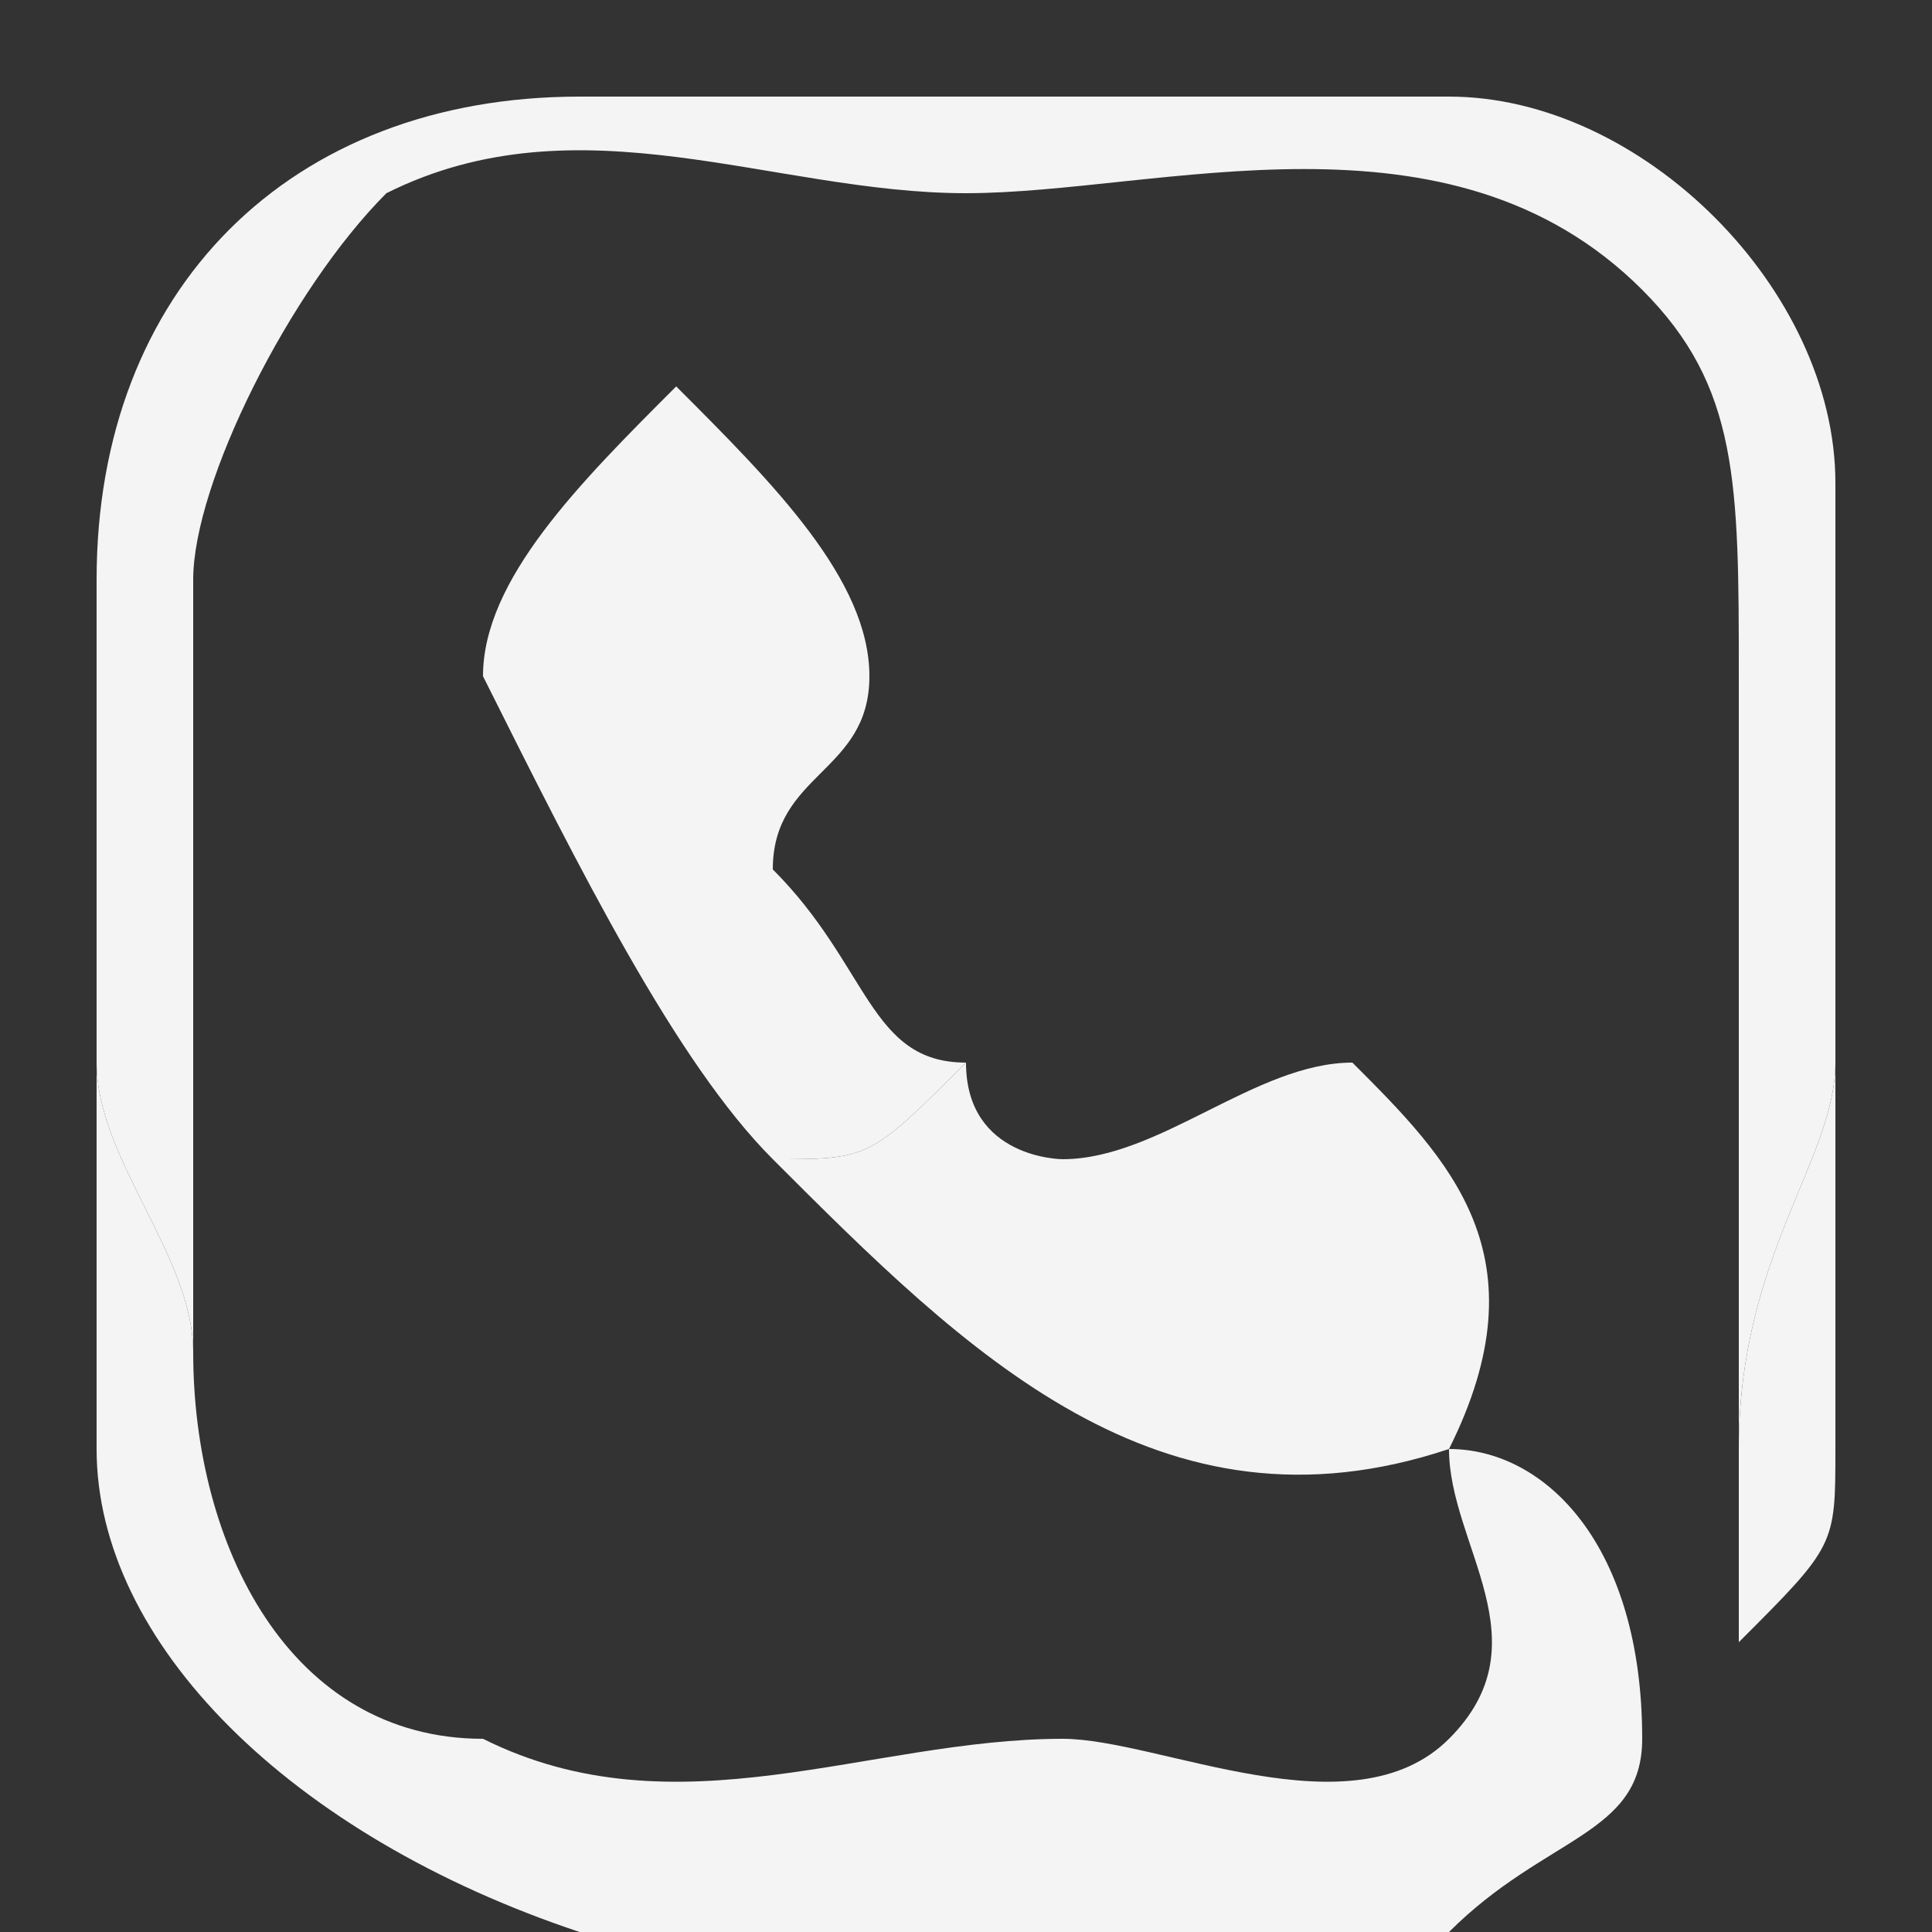 <?xml version="1.0" encoding="UTF-8"?>
<!DOCTYPE svg PUBLIC "-//W3C//DTD SVG 1.1//EN" "http://www.w3.org/Graphics/SVG/1.1/DTD/svg11.dtd">
<!-- Creator: CorelDRAW X7 -->
<svg xmlns="http://www.w3.org/2000/svg" xml:space="preserve" width="20px" height="20px" version="1.1" style="shape-rendering:geometricPrecision; text-rendering:geometricPrecision; image-rendering:optimizeQuality; fill-rule:evenodd; clip-rule:evenodd"
viewBox="0 0 20 20"
 xmlns:xlink="http://www.w3.org/1999/xlink">
 <rect x="0" y="0" width="20" height="20" fill="#333333" stroke="none"/>
 <defs>
  <style type="text/css">
   <![CDATA[
    .fil0 {fill:#F4F4F4}
   ]]>
  </style>
 </defs>
 <g id="Layer_x0020_1">
  <path class="fil0" d="M6 1l9 0c2,0 4,2 4,4l0 6c0,1 -1,2 -1,4 0,-3 0,-5 0,-8 0,-2 0,-3 -1,-4 -2,-2 -5,-1 -7,-1 -2,0 -4,-1 -6,0 -1,1 -2,3 -2,4 0,3 0,6 0,8 0,-1 -1,-2 -1,-3l0 -5c0,-3 2,-5 5,-5z"/>
  <path class="fil0" d="M5 7c0,-1 1,-2 2,-3 1,1 2,2 2,3 0,1 -1,1 -1,2 1,1 1,2 2,2 -1,1 -1,1 -2,1 -1,-1 -2,-3 -3,-5z"/>
  <path class="fil0" d="M18 15c0,-2 1,-3 1,-4l0 4c0,1 0,1 -1,2 0,-1 0,-1 0,-2z"/>
  <path class="fil0" d="M8 12c1,0 1,0 2,-1 0,1 1,1 1,1 1,0 2,-1 3,-1 1,1 2,2 1,4 1,0 2,1 2,3 0,1 -1,1 -2,2l-9 0c-3,-1 -5,-3 -5,-5l0 -4c0,1 1,2 1,3 0,2 1,4 3,4 2,1 4,0 6,0 1,0 3,1 4,0 1,-1 0,-2 0,-3 -3,1 -5,-1 -7,-3z"/>
 </g>
</svg>
